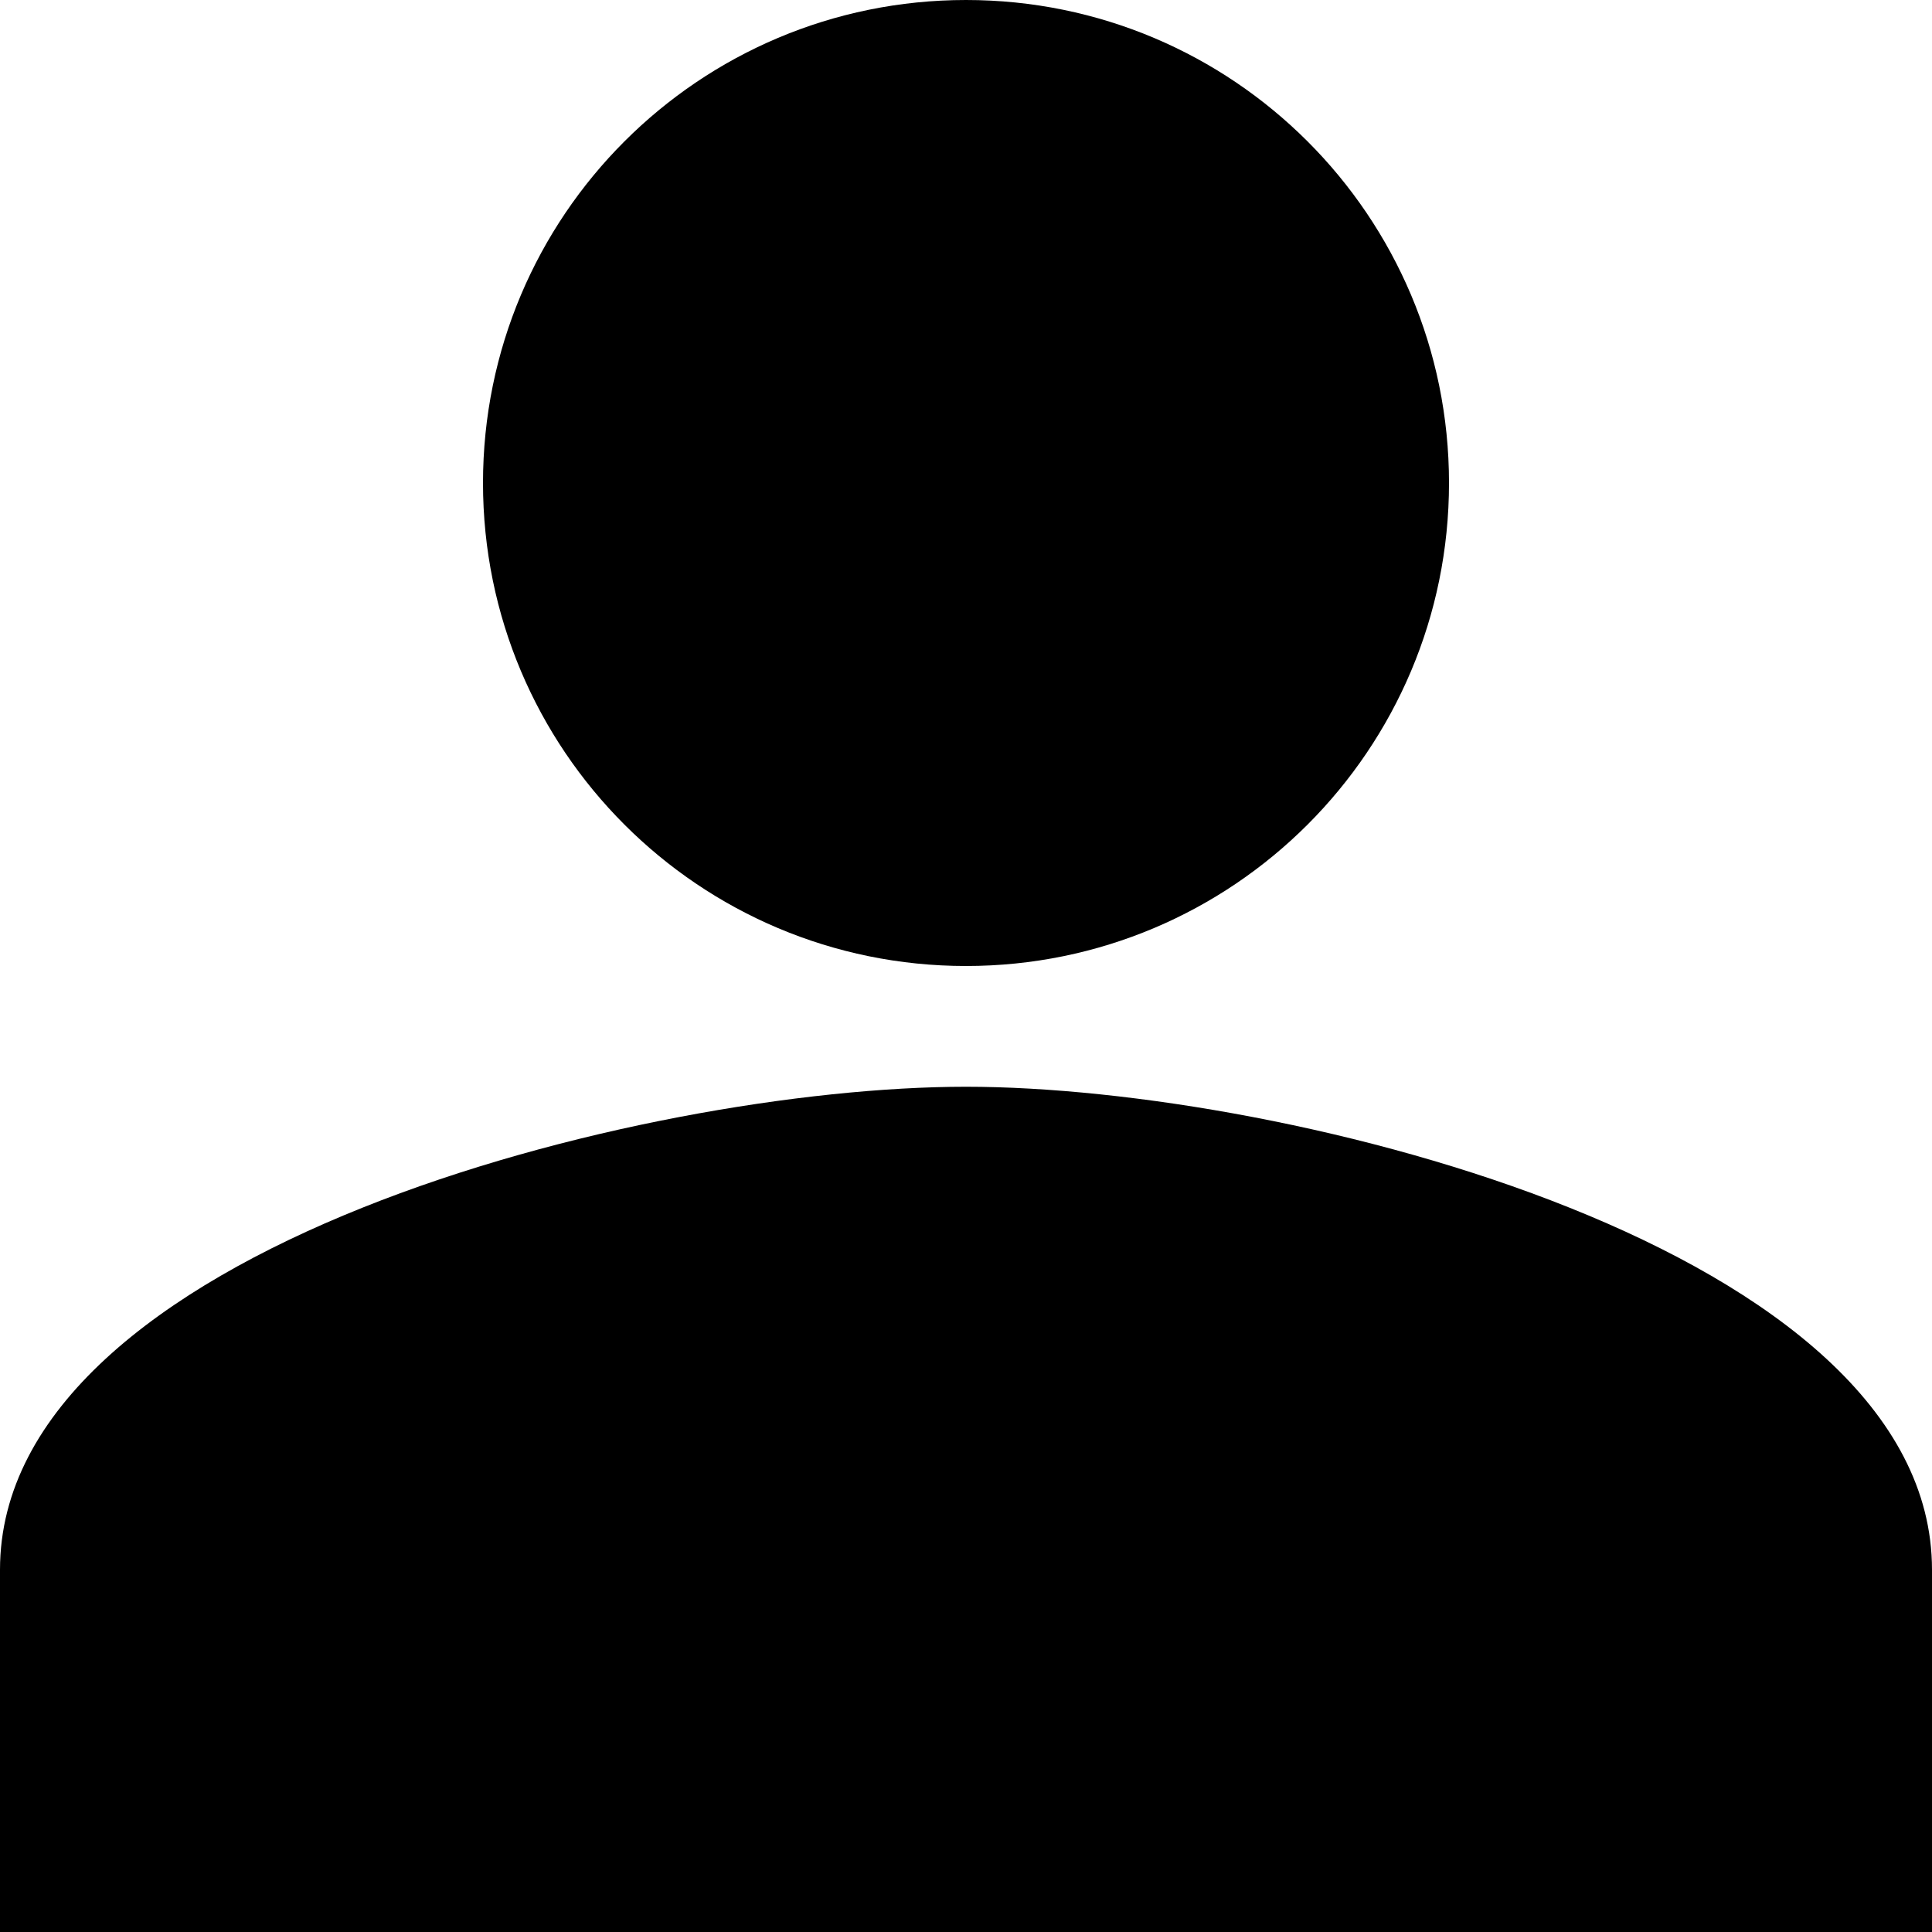 <?xml version="1.0" encoding="UTF-8" standalone="no"?>
<svg width="14px" height="14px" viewBox="0 0 14 14" version="1.1" xmlns="http://www.w3.org/2000/svg" xmlns:xlink="http://www.w3.org/1999/xlink">
    <!-- Generator: Sketch 39.1 (31720) - http://www.bohemiancoding.com/sketch -->
    <title>Shape</title>
    <desc>Created with Sketch.</desc>
    <defs></defs>
    <g id="Log-In" stroke="none" stroke-width="1" fill="none" fill-rule="evenodd">
        <g id="Login-Modal--Copy" transform="translate(-427, -244)" fill="#000000">
            <path d="M434,244 C432.066,244 430.5,245.566 430.5,247.5 C430.5,249.434 432.066,251 434,251 C435.934,251 437.5,249.434 437.5,247.5 C437.5,245.566 435.934,244 434,244 L434,244 Z M434,251.875 C431.664,251.875 427,253.048 427,255.375 L427,258 L441,258 L441,255.375 C441,253.048 436.336,251.875 434,251.875 L434,251.875 Z" id="Shape"></path>
        </g>
    </g>
</svg>
